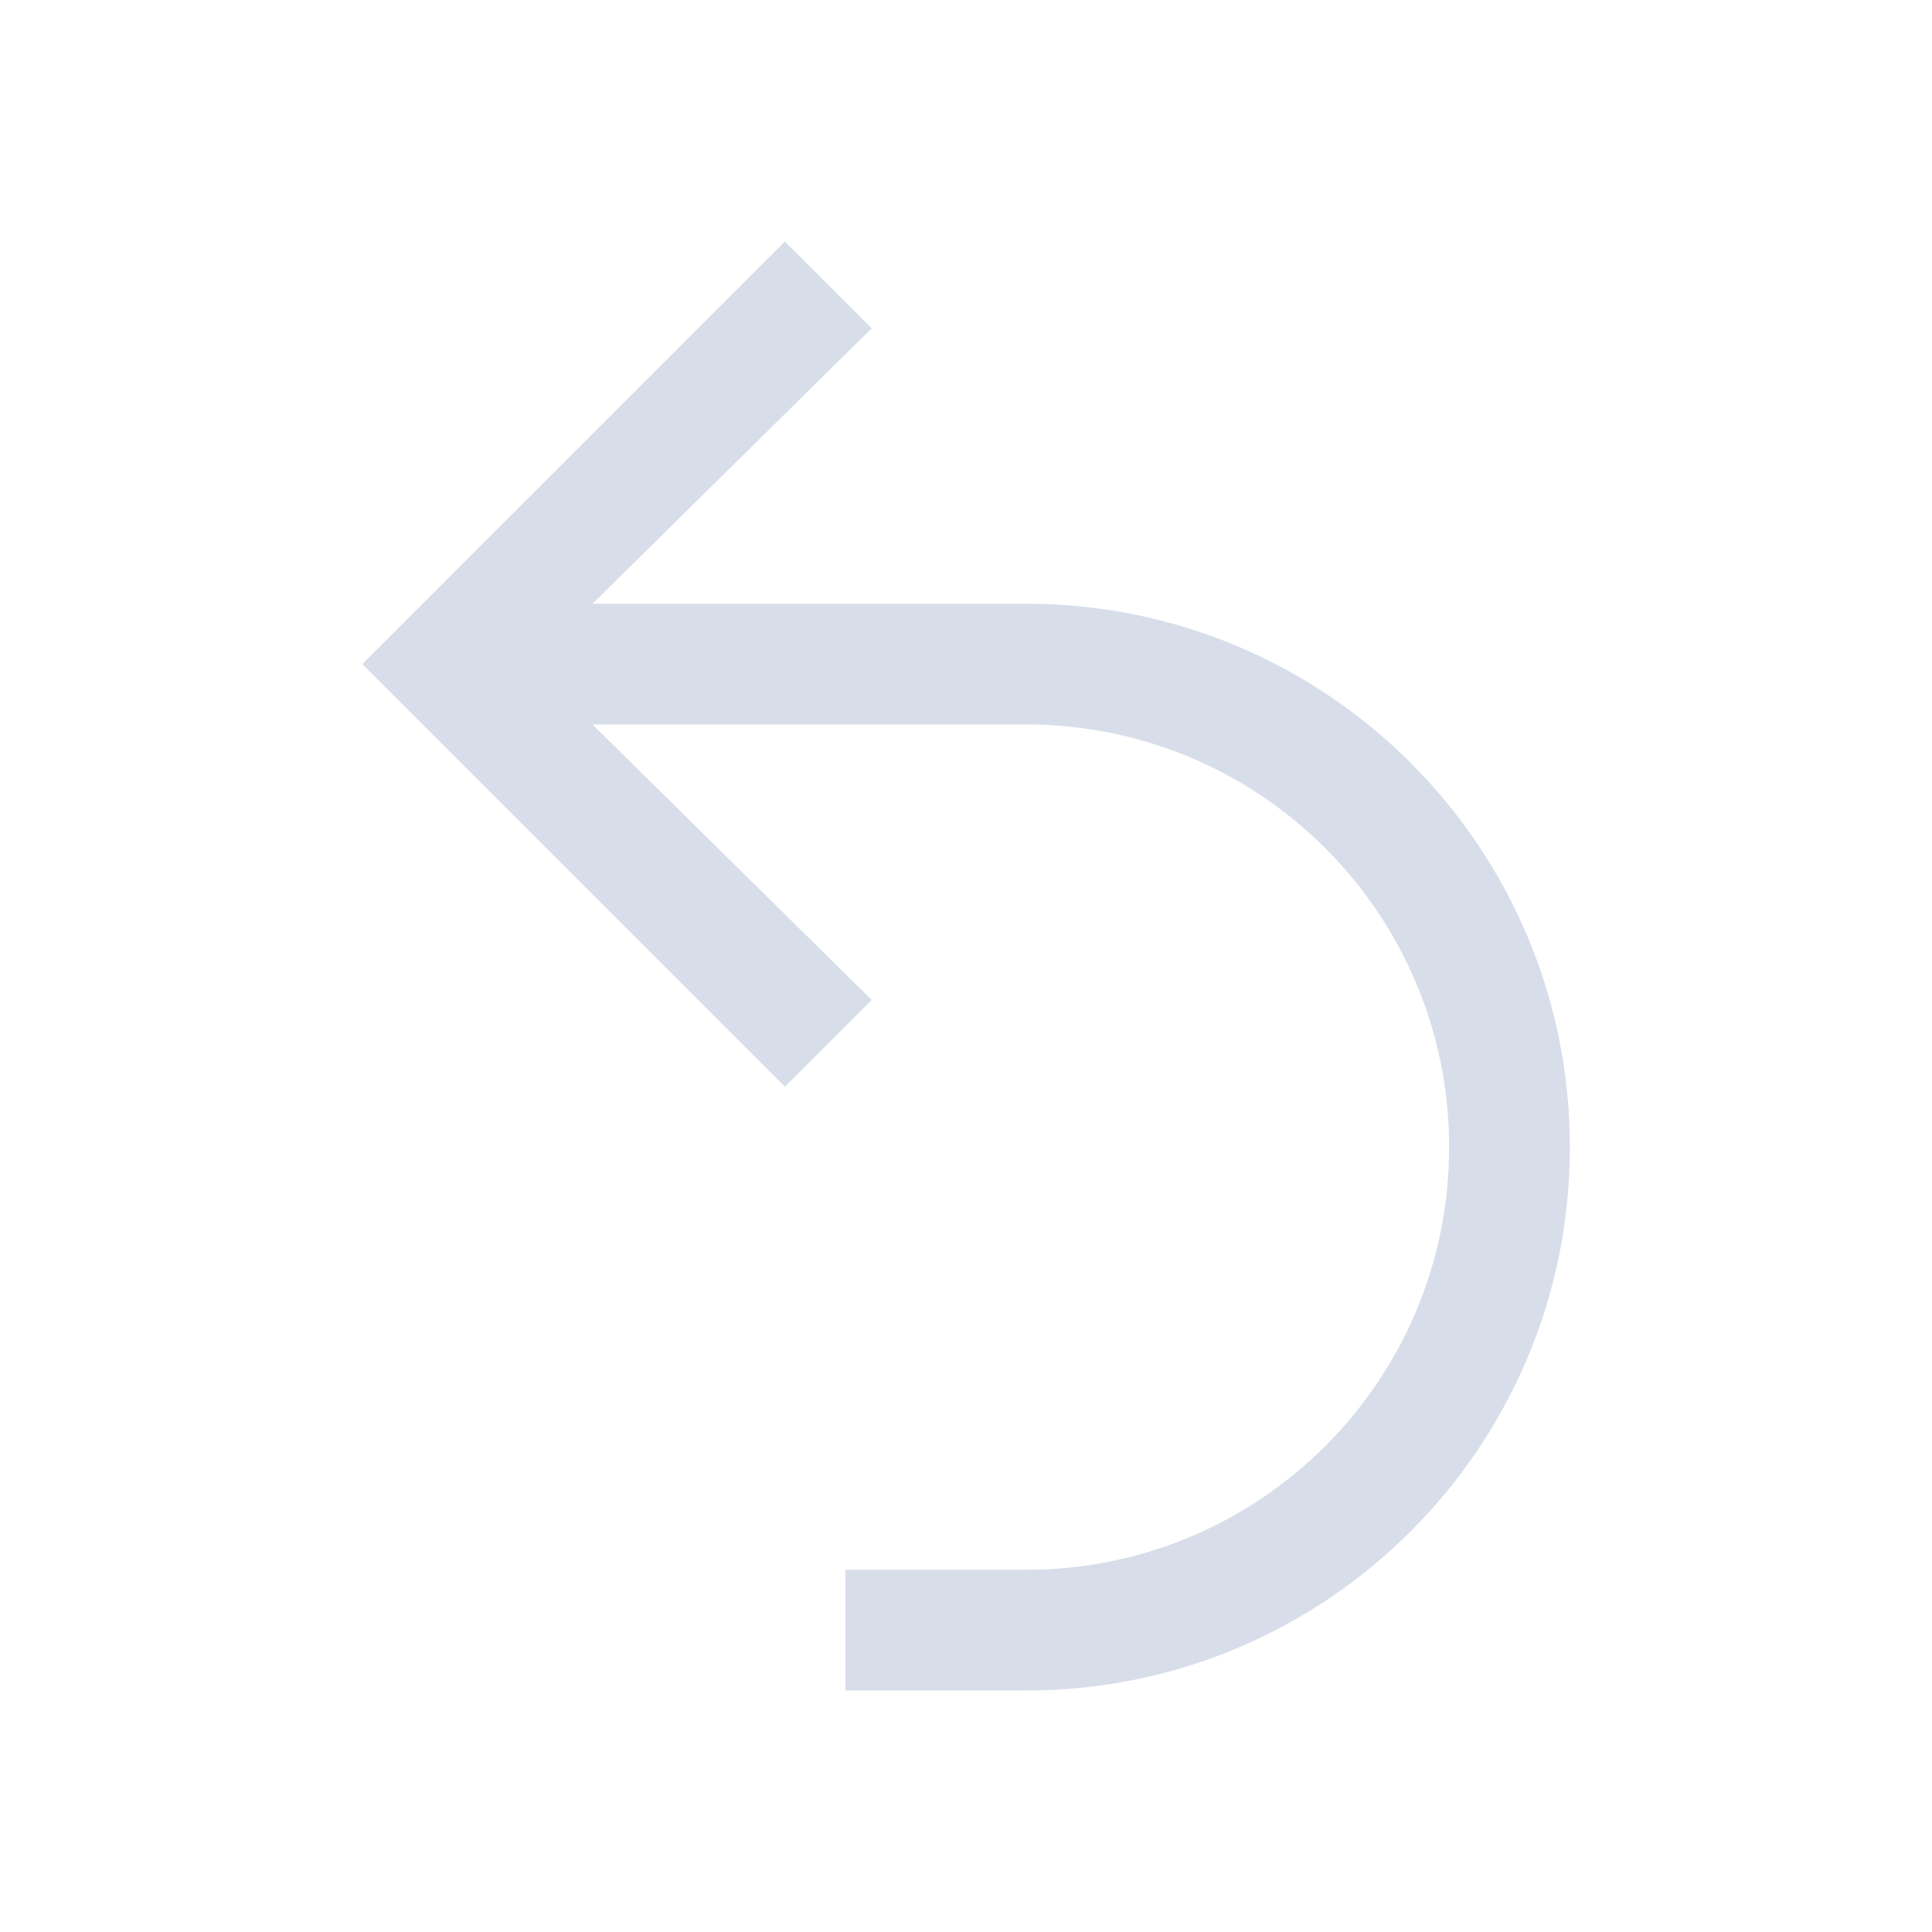 <svg viewBox="0 0 16 16" xmlns="http://www.w3.org/2000/svg">
 <defs>
  <style type="text/css">.ColorScheme-Text {
        color:#d8dee9;
      }</style>
 </defs>
 <path class="ColorScheme-Text" d="m6.5 2-3.5 3.5 3.5 3.5 0.719-0.719-2.312-2.281h3.594c1.933 0 3.5 1.567 3.5 3.5s-1.567 3.5-3.5 3.5h-1.5v1h1.5c2.485 0 4.5-2.015 4.5-4.5s-2.015-4.5-4.5-4.5h-3.594l2.312-2.281-0.719-0.719z" fill="currentColor"/>
</svg>
